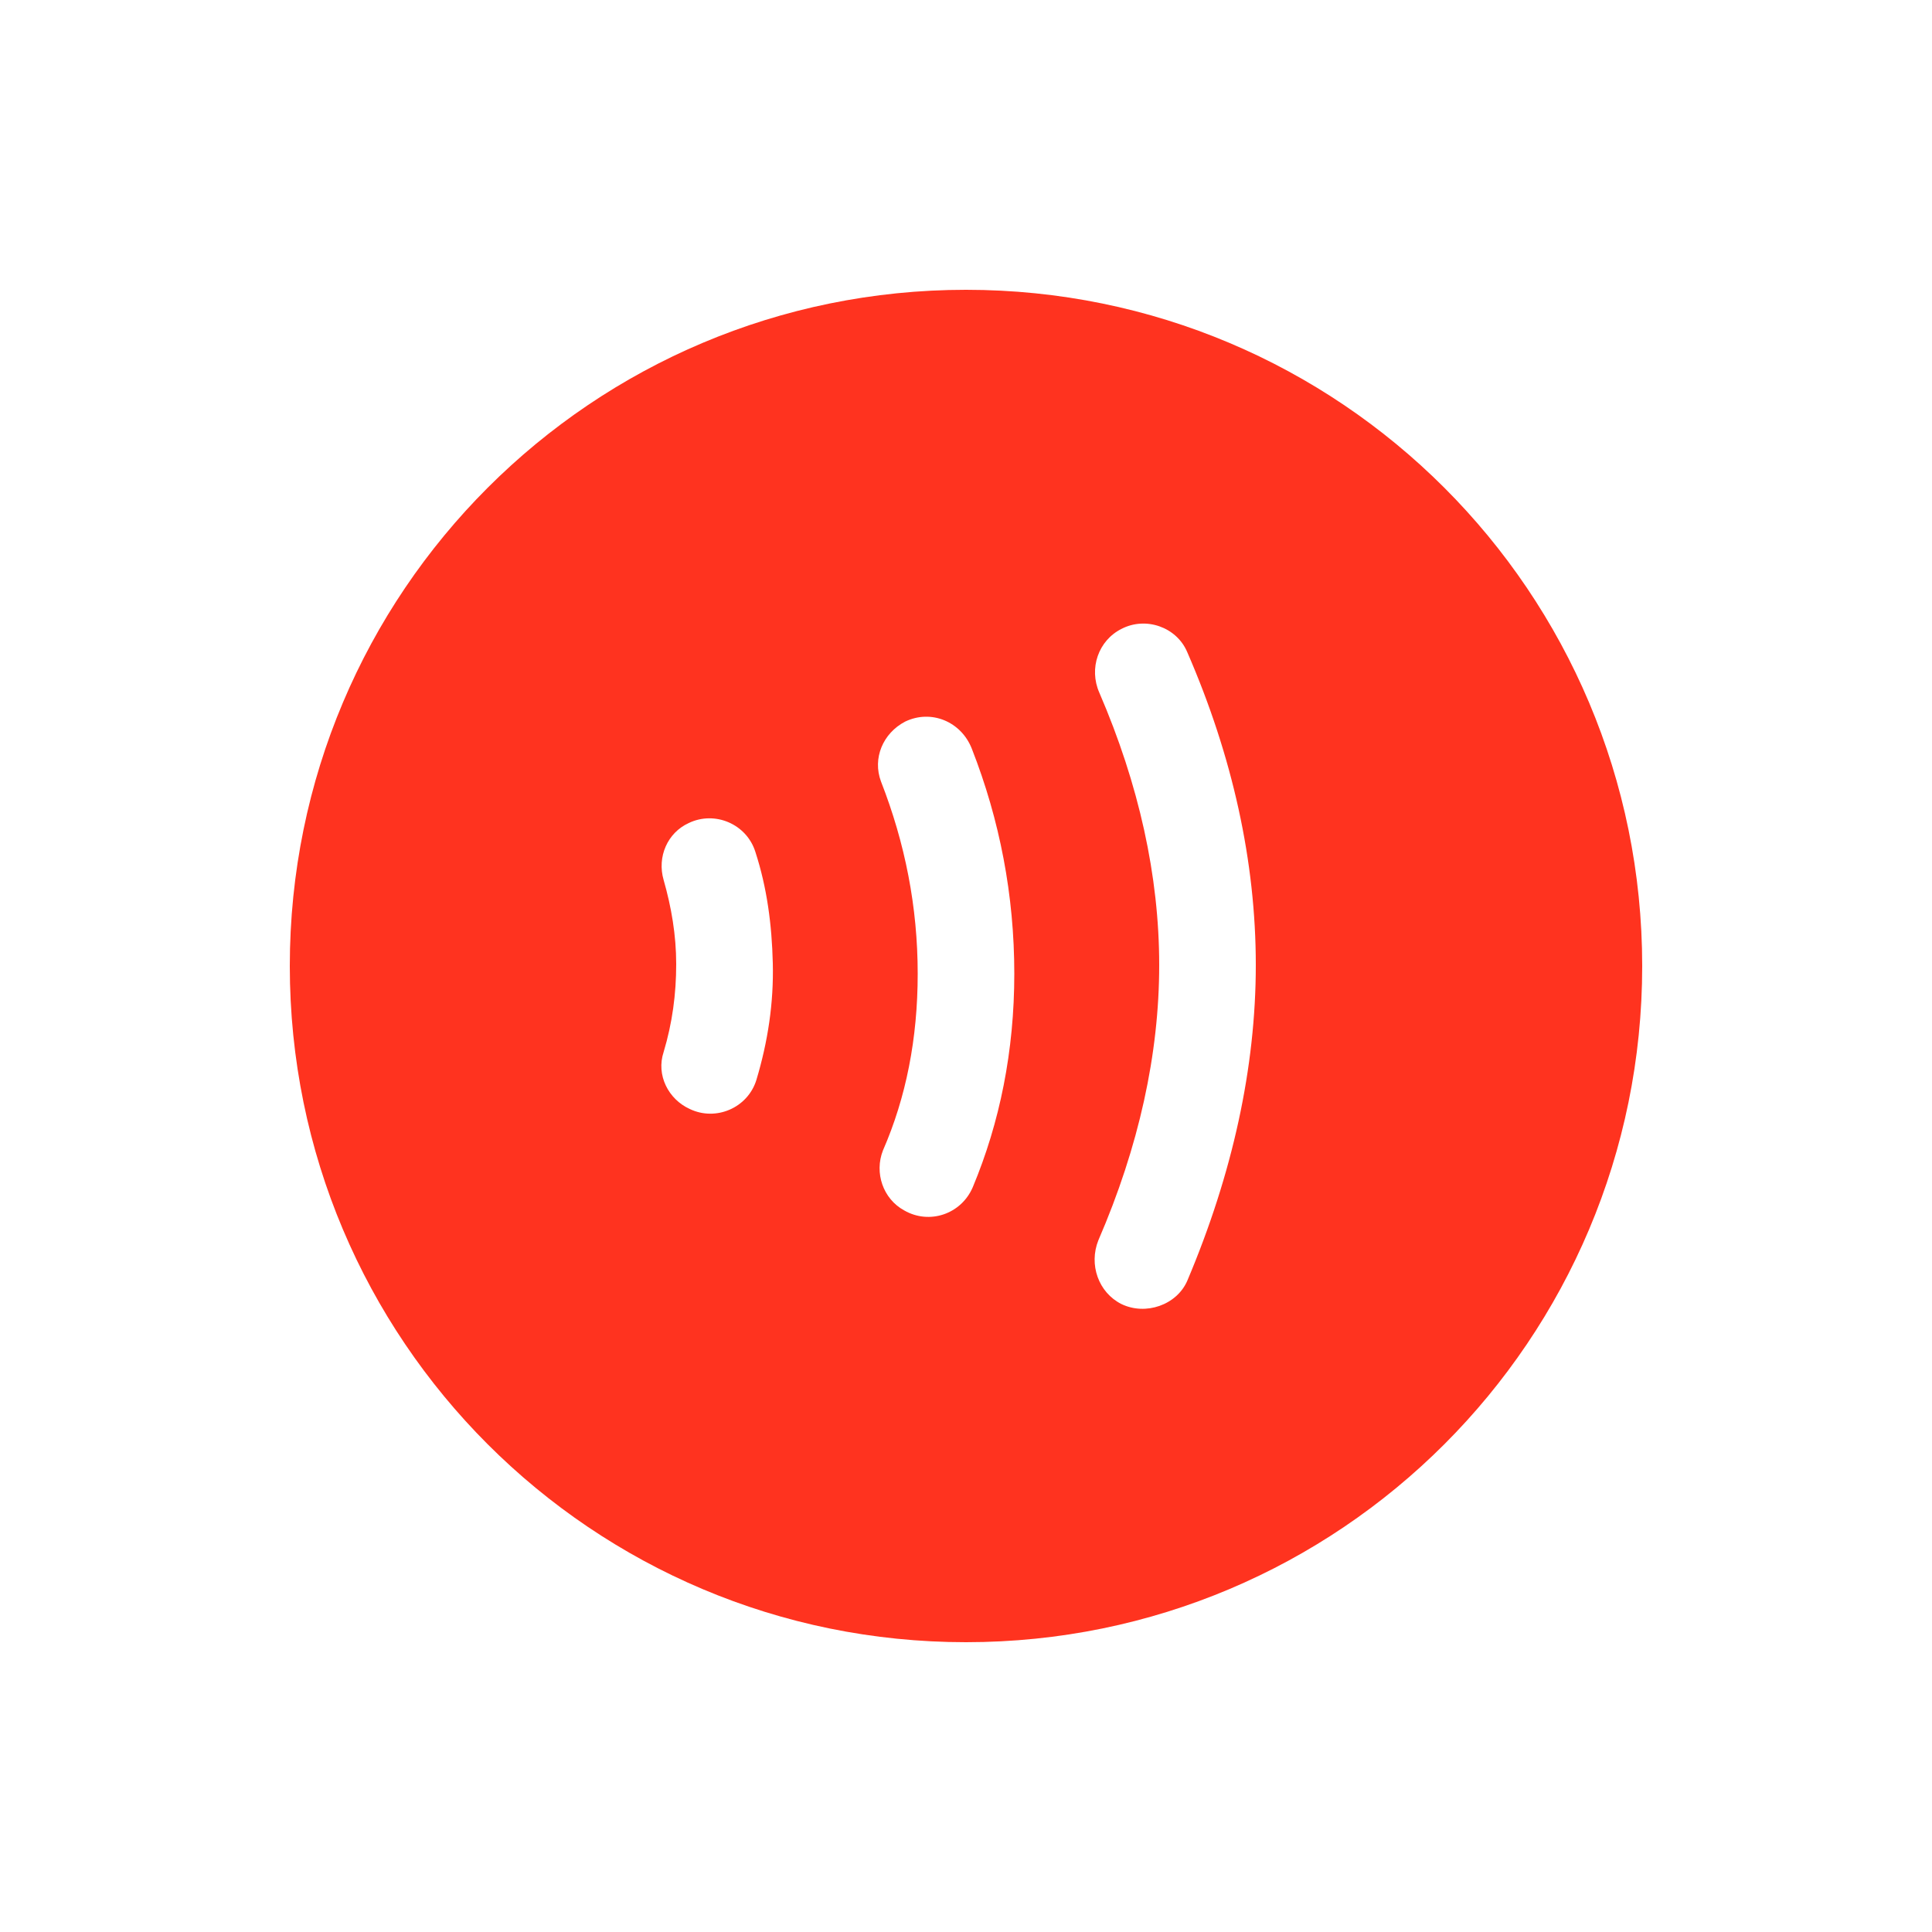 <svg fill="#FF331F" xmlns="http://www.w3.org/2000/svg" enable-background="new 0 0 20 20" height="20" viewBox="0 0 20 20" width="20"><g><rect fill="none" height="20" width="20"/></g><g><path d="M10,3c-3.87,0-7,3.13-7,7c0,3.87,3.13,7,7,7s7-3.13,7-7C17,6.13,13.87,3,10,3z M7.14,11.48L7.14,11.48 c-0.22-0.1-0.35-0.35-0.27-0.59C6.96,10.59,7,10.29,7,9.98c0-0.3-0.05-0.59-0.13-0.87C6.8,8.87,6.91,8.62,7.13,8.52l0,0 c0.27-0.13,0.6,0.01,0.69,0.3C7.94,9.19,7.99,9.57,8,9.97c0.01,0.41-0.05,0.81-0.17,1.21C7.74,11.47,7.41,11.61,7.14,11.48z M9.36,12.53L9.36,12.53c-0.22-0.12-0.31-0.39-0.22-0.62c0.24-0.55,0.36-1.16,0.36-1.83c0-0.69-0.13-1.35-0.38-1.99 c-0.09-0.24,0.02-0.5,0.25-0.62l0,0c0.27-0.13,0.58,0,0.69,0.28c0.29,0.74,0.44,1.52,0.44,2.33c0,0.8-0.15,1.54-0.43,2.21 C9.95,12.57,9.62,12.68,9.36,12.53z M11.61,13.5L11.61,13.5c-0.24-0.12-0.34-0.41-0.24-0.66C11.79,11.87,12,10.91,12,9.99 c0-0.92-0.21-1.87-0.62-2.82c-0.11-0.25-0.01-0.54,0.23-0.66l0,0c0.25-0.13,0.57-0.02,0.68,0.24C12.76,7.83,13,8.92,13,9.99 c0,1.06-0.24,2.16-0.71,3.27C12.18,13.51,11.86,13.62,11.61,13.5z"/></g></svg>